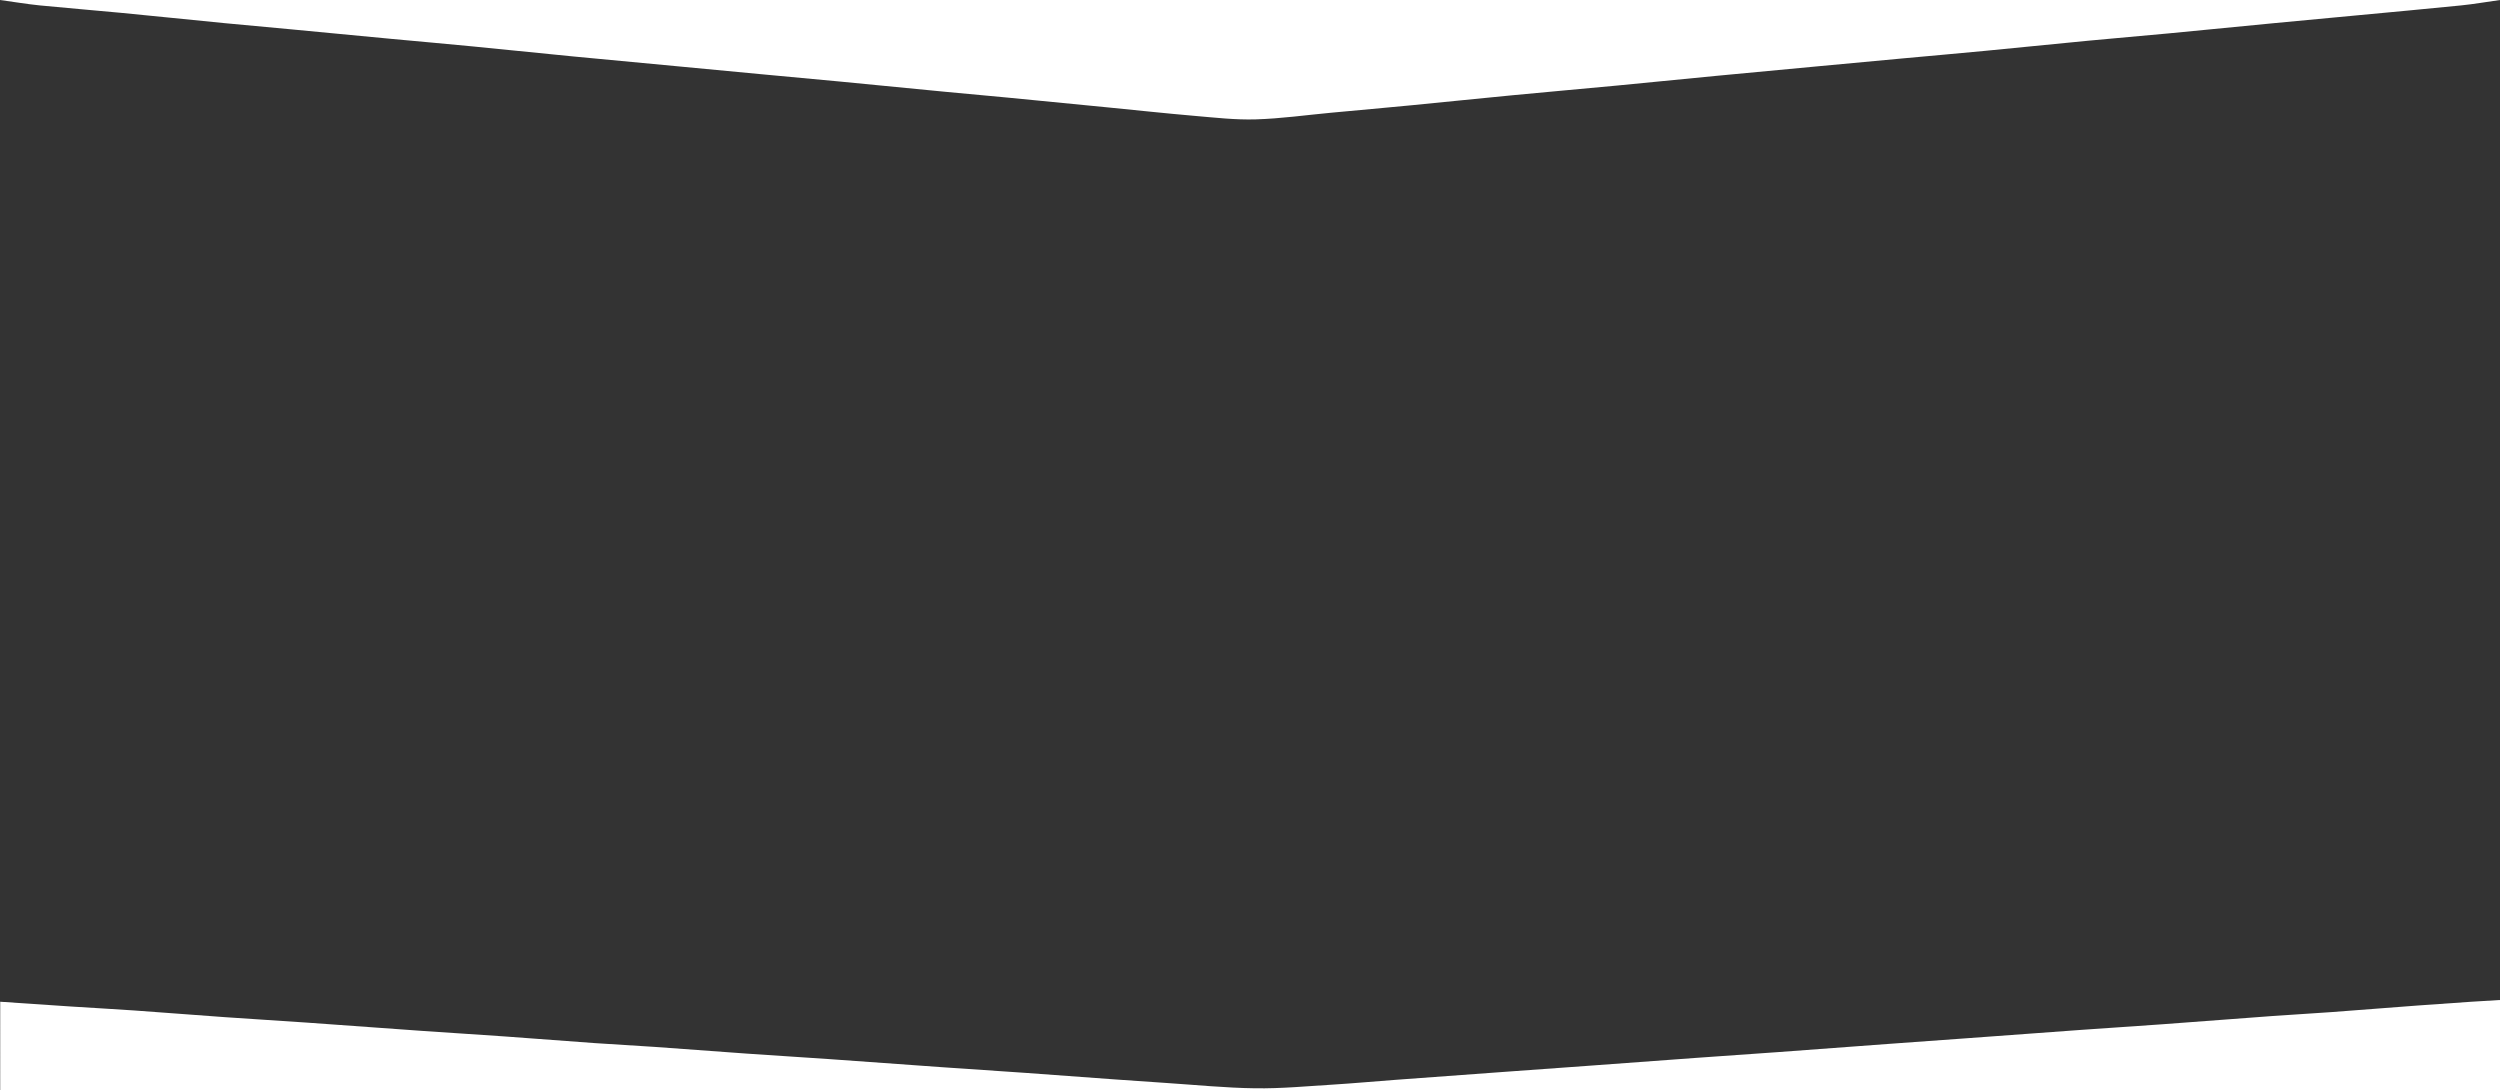 <?xml version="1.0" encoding="UTF-8" standalone="no"?>
<!-- Generator: Adobe Illustrator 23.0.1, SVG Export Plug-In . SVG Version: 6.00 Build 0)  -->

<svg
   xmlns:dc="http://purl.org/dc/elements/1.1/"
   xmlns:cc="http://creativecommons.org/ns#"
   xmlns:rdf="http://www.w3.org/1999/02/22-rdf-syntax-ns#"
   xmlns:svg="http://www.w3.org/2000/svg"
   xmlns="http://www.w3.org/2000/svg"
   xmlns:sodipodi="http://sodipodi.sourceforge.net/DTD/sodipodi-0.dtd"
   xmlns:inkscape="http://www.inkscape.org/namespaces/inkscape"
   version="1.1"
   id="Layer_1"
   x="0px"
   y="0px"
   viewBox="0 0 1439.82 627.92"
   style="enable-background:new 0 0 1439.82 627.92;"
   xml:space="preserve"
   sodipodi:docname="Podcast_oppimateriaali_taustaMaski.svg"
   inkscape:version="0.92.3 (2405546, 2018-03-11)"><rect x="0" y="0" width="1439.82" height="627.92" fill="#333333" stroke="none"/><defs
   id="defs15">
	
</defs><sodipodi:namedview
   pagecolor="#ffffff"
   bordercolor="#666666"
   borderopacity="1"
   objecttolerance="10"
   gridtolerance="10"
   guidetolerance="10"
   inkscape:pageopacity="0"
   inkscape:pageshadow="2"
   inkscape:window-width="1920"
   inkscape:window-height="1043"
   id="namedview13"
   showgrid="false"
   inkscape:pagecheckerboard="true"
   inkscape:zoom="104.09913"
   inkscape:cx="1442.1955"
   inkscape:cy="624.90185"
   inkscape:window-x="1920"
   inkscape:window-y="36"
   inkscape:window-maximized="1"
   inkscape:current-layer="g8" />
<style
   type="text/css"
   id="style2">
	.st0{fill:#FFFFFF;}
</style>
<g
   id="g8">
		<path
   style="fill:#ffffff;stroke-width:1.021"
   inkscape:connector-curvature="0"
   id="path4"
   d="m 1439.843,0.006 c -7.494,1.013 -14.938,2.363 -22.462,3.113 -20.412,2.056 -40.835,3.92 -61.258,5.844 -15.317,1.448 -30.624,2.856 -45.941,4.325 -20.237,1.945 -40.465,3.97 -60.702,5.895 -15.657,1.479 -31.334,2.785 -46.991,4.284 -19.723,1.884 -39.435,3.92 -59.168,5.814 -15.492,1.489 -30.994,2.836 -46.486,4.264 -16.501,1.519 -33.012,3.059 -49.513,4.608 -19.568,1.833 -39.137,3.646 -58.695,5.52 -19.054,1.833 -38.087,3.768 -57.14,5.581 -20.083,1.904 -40.176,3.666 -60.259,5.591 -19.383,1.853 -38.756,3.889 -58.139,5.763 -15.482,1.499 -30.974,2.876 -46.466,4.315 -14.463,1.347 -28.905,3.403 -43.398,3.828 -11.745,0.354 -23.562,-1.023 -35.318,-2.026 C 671.397,65.306 654.917,63.513 638.416,61.892 619.208,59.998 599.989,58.105 580.781,56.251 568.532,55.066 556.272,54.003 544.023,52.828 523.785,50.883 503.548,48.868 483.31,46.923 468.168,45.475 453.006,44.107 437.864,42.689 422.217,41.221 406.571,39.722 390.914,38.243 370.667,36.329 350.409,34.475 330.161,32.51 310.953,30.647 291.755,28.621 272.537,26.758 256.88,25.238 241.213,23.871 225.557,22.403 206.338,20.59 187.12,18.726 167.891,16.913 154.787,15.677 141.673,14.533 128.569,13.257 109.011,11.342 89.474,9.297 69.916,7.413 54.28,5.904 38.592,4.678 22.936,3.118 15.256,2.359 7.647,1.009 -0.011,-0.004 Z"
   class="st0"
   sodipodi:nodetypes="ccccccccccccccccccccccccccccccc" />
		<path
   style="fill:#ffffff;stroke-width:1"
   inkscape:connector-curvature="0"
   id="path6"
   d="m 0.131,576.93 c 13.75,0.93 27.49,1.89 41.24,2.78 11.94,0.78 23.9,1.41 35.84,2.24 17.39,1.22 34.77,2.62 52.16,3.85 15.75,1.11 31.51,2.04 47.26,3.14 22.21,1.55 44.42,3.23 66.63,4.79 15.92,1.12 31.85,2.08 47.77,3.21 17.07,1.21 34.13,2.58 51.2,3.79 11.61,0.82 23.24,1.4 34.85,2.21 17.57,1.23 35.13,2.61 52.7,3.84 15.76,1.11 31.53,2.05 47.29,3.15 21.9,1.53 43.78,3.17 65.68,4.71 16.1,1.13 32.2,2.15 48.29,3.29 17.08,1.21 34.16,2.52 51.24,3.75 9.62,0.7 19.24,1.36 28.87,1.99 17.26,1.13 34.52,2.88 51.79,3.11 14.93,0.21 29.9,-1.21 44.83,-2.13 11.95,-0.74 23.87,-1.85 35.81,-2.73 20.73,-1.54 41.46,-3.05 62.18,-4.56 15.92,-1.16 31.85,-2.28 47.77,-3.45 21.06,-1.54 42.12,-3.12 63.18,-4.64 15.92,-1.15 31.85,-2.21 47.78,-3.37 20.89,-1.52 41.78,-3.12 62.68,-4.65 15.26,-1.12 30.52,-2.19 45.78,-3.31 21.72,-1.59 43.45,-3.22 65.17,-4.77 15.76,-1.13 31.53,-2.12 47.28,-3.27 21.06,-1.54 42.11,-3.2 63.17,-4.73 11.45,-0.83 22.91,-1.45 34.36,-2.29 16.41,-1.2 32.81,-2.53 49.22,-3.76 10.28,-0.77 20.57,-1.47 30.86,-2.17 5.64,-0.38 11.29,-0.69 16.93,-1.03 0,17.66 0,35.33 0,52.99 -479.94,0 -959.88,0 -1439.82,0 0.01,-17.32 0.01,-34.65 0.01,-51.98 z"
   class="st0" />
	</g>
</svg>